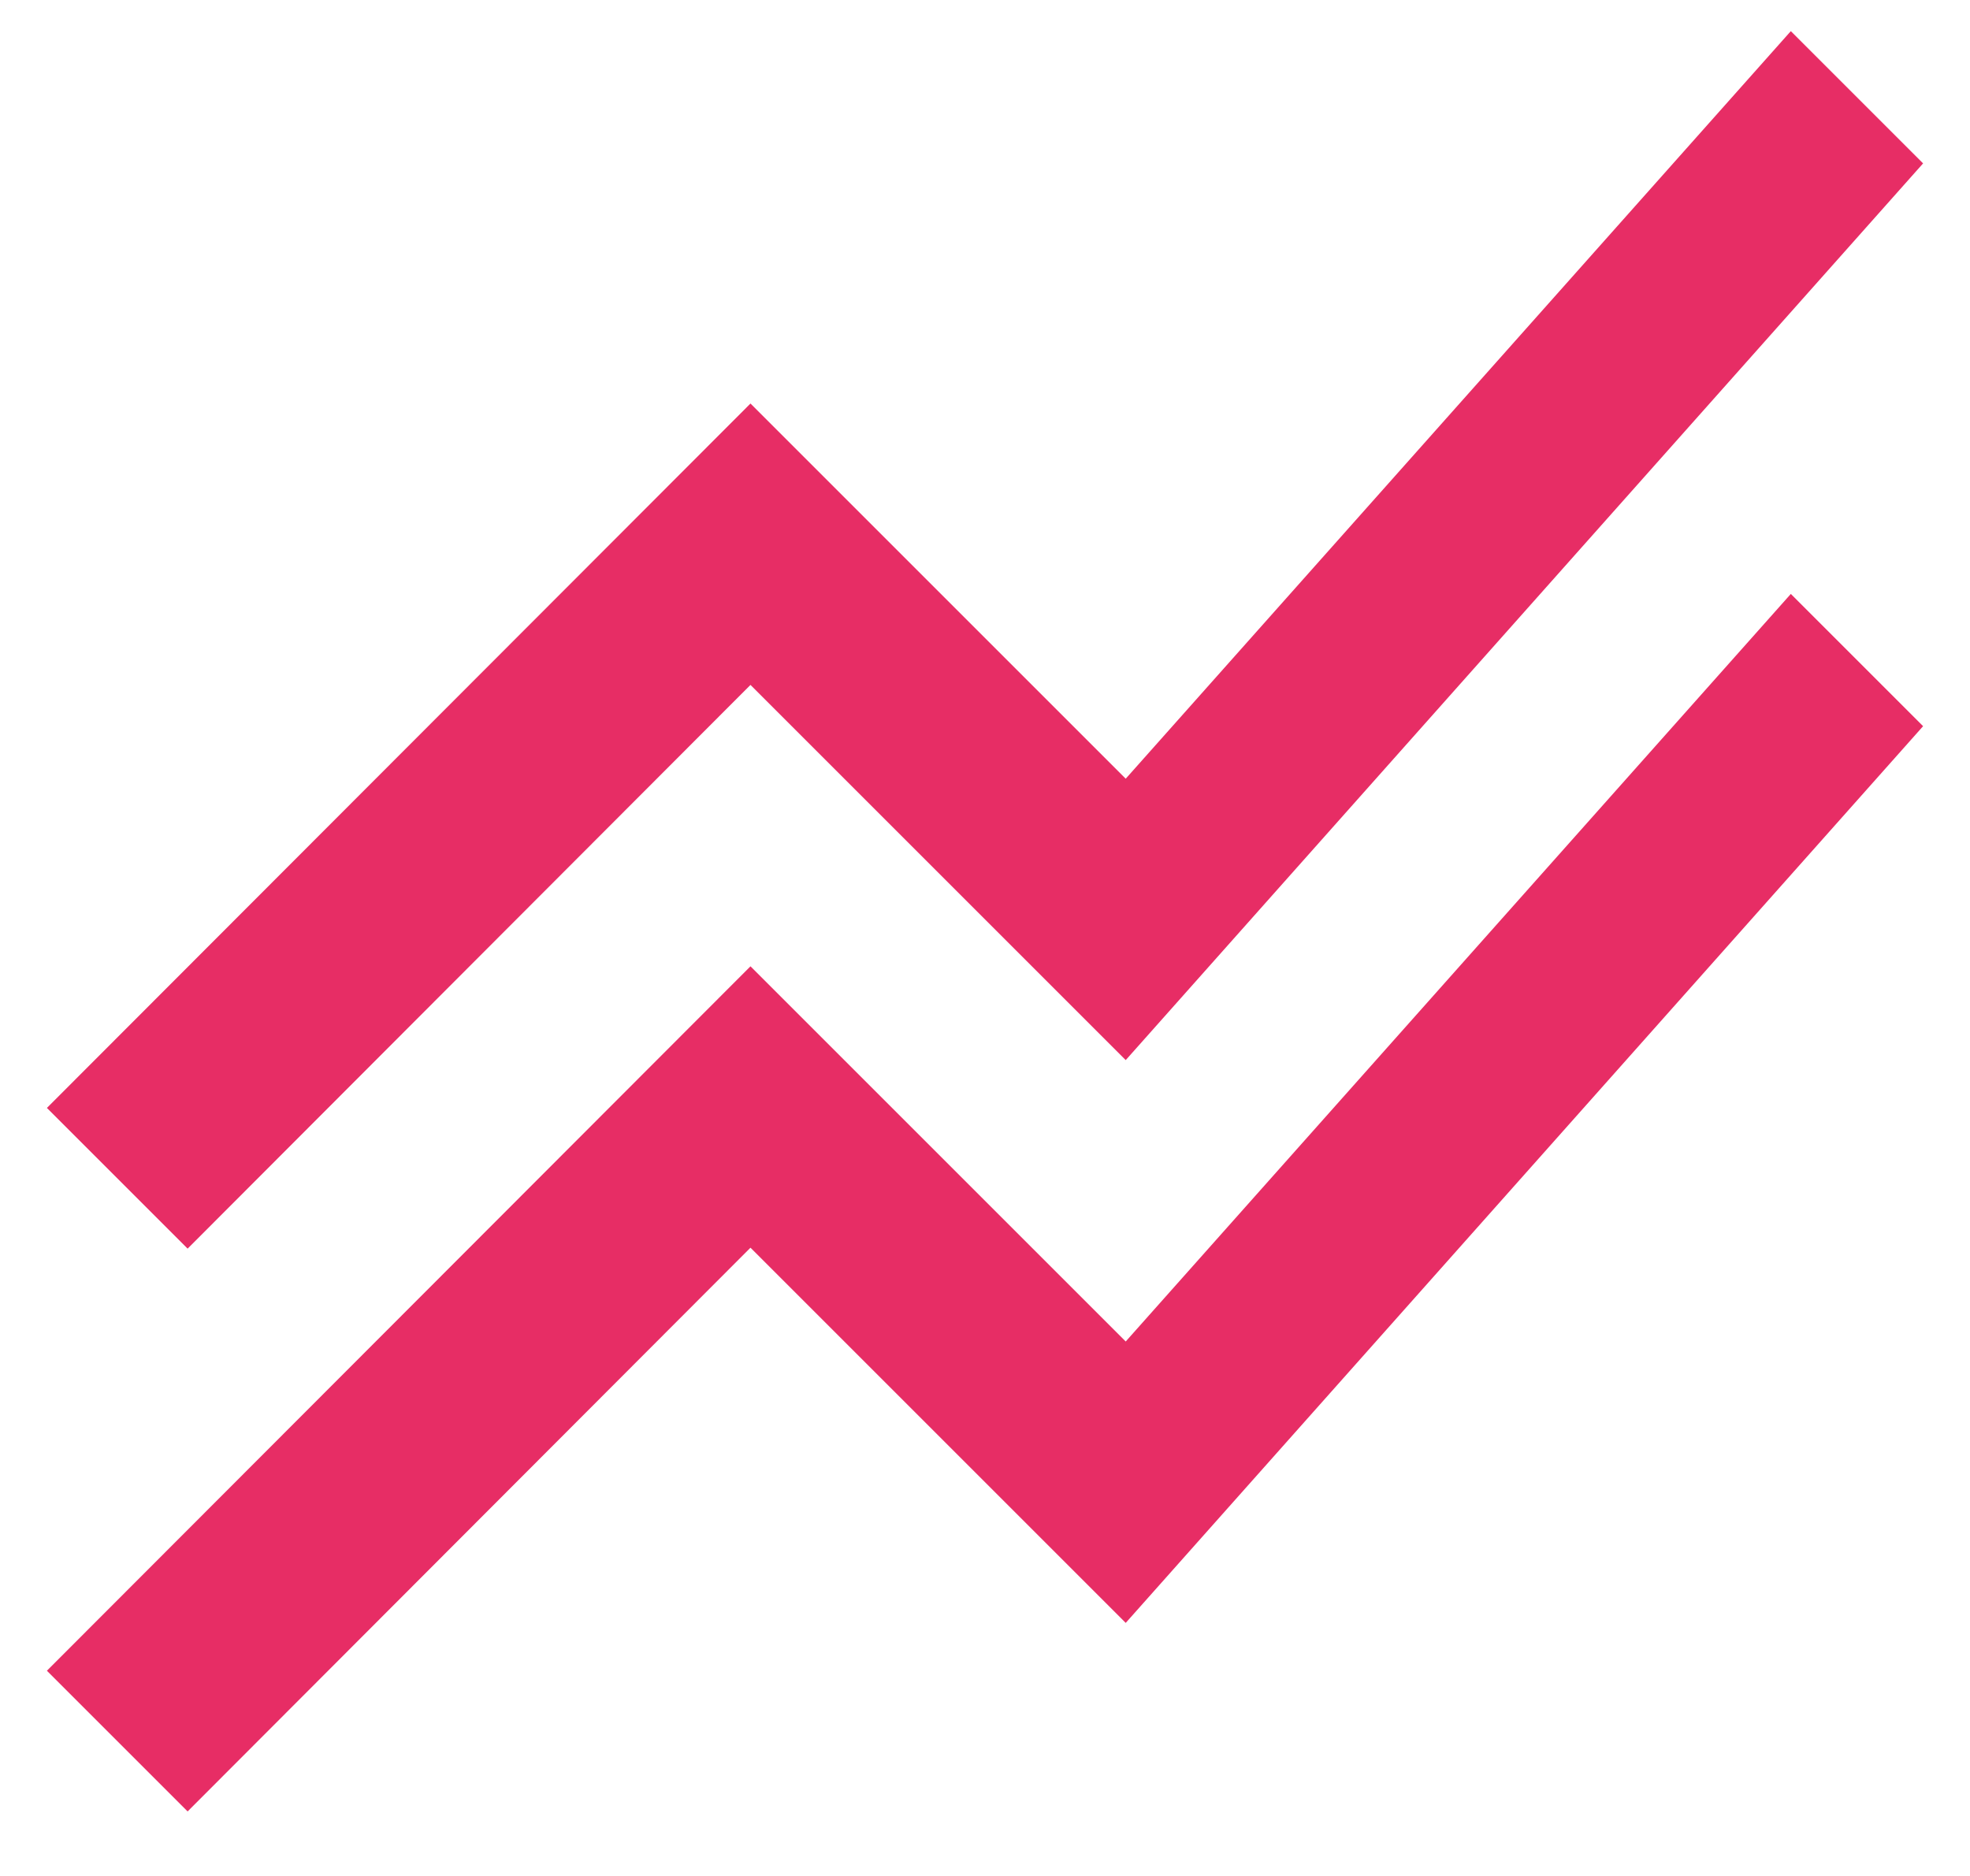 <svg width="21" height="20" viewBox="0 0 21 20" fill="none" xmlns="http://www.w3.org/2000/svg">
<path d="M0.5 17.812L8 10.302L12 14.302L19.09 6.332L20.5 7.742L12 17.302L8 13.302L2 19.312L0.5 17.812ZM2 13.312L8 7.302L12 11.302L20.5 1.742L19.09 0.332L12 8.302L8 4.302L0.5 11.812L2 13.312Z" fill="#E72D65"/>
</svg>
